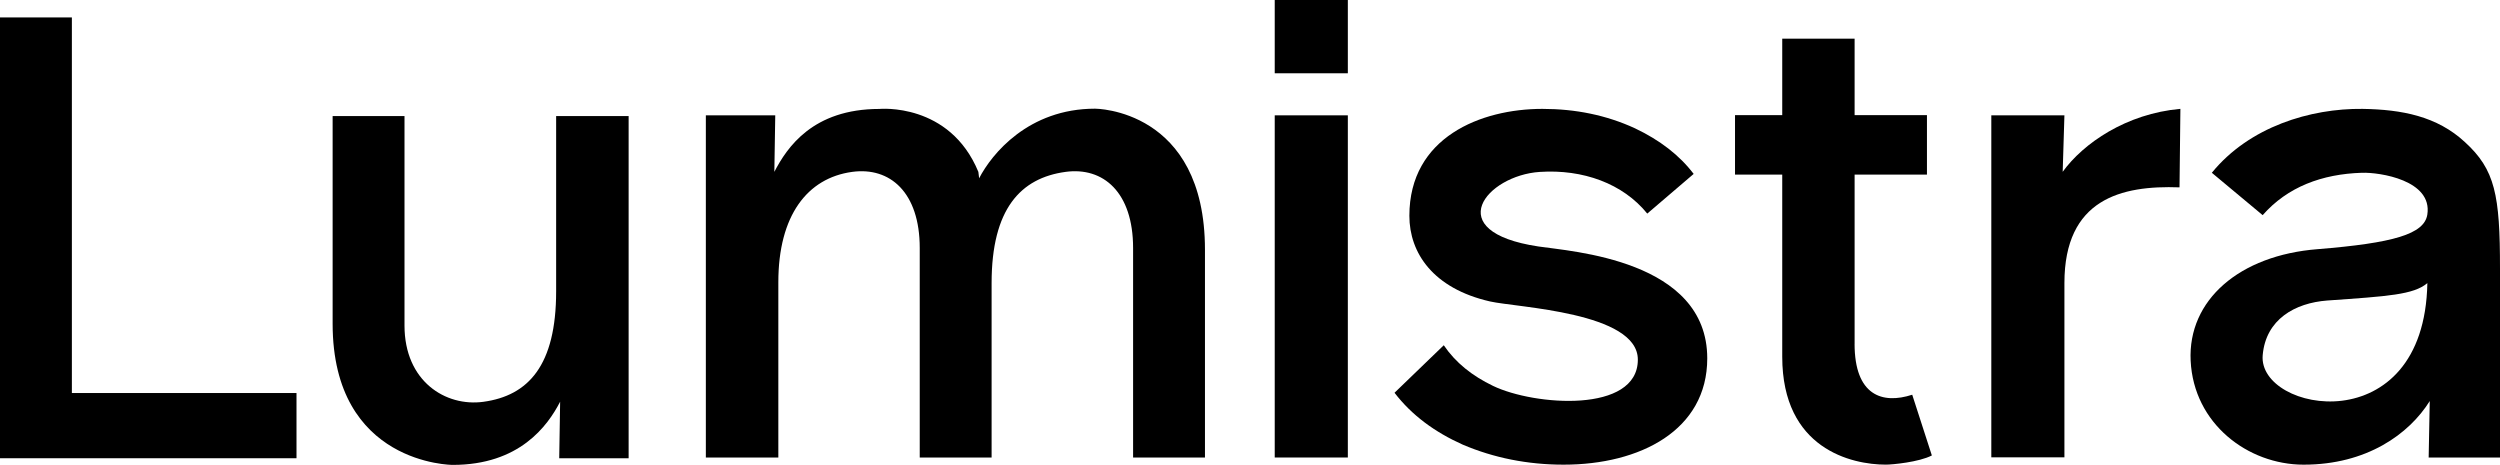 <svg xmlns="http://www.w3.org/2000/svg" viewBox="0 0 851.85 158.41"><g><g><polygon points="24.49 133.92 24.49 5.94 0 5.94 0 156.14 101.03 156.14 101.03 133.92 24.49 133.92"/><rect x="434.35" y="39.3" width="24.91" height="116.59"/><path d="M189.5,39.54v59.73c0,25.29-9.49,35.55-24.79,37.64-12.86,1.76-26.88-6.97-26.88-25.99V39.54h-24.49V110.32c0,48.09,40.92,48.09,40.92,48.09,22.7,0,32.31-13.22,36.6-21.53l-.31,19.26h23.65V39.54h-24.7Z"/><path d="M524.12,83.97c-33.58-5.06-17.56-24.2,.53-25.39,14.69-.97,28.34,3.94,36.64,14.2l15.81-13.52c-4.85-6.39-11.52-11.51-20.02-15.55-9.71-4.47-20.22-6.61-31.55-6.61-20.82,0-45.3,9.59-45.3,36.43,0,12.71,8.15,24.78,27.5,29.19,9.04,2.06,50.35,3.61,50.35,19.82,0,18.38-35.25,15.73-49.34,8.95-7.08-3.41-12.74-7.88-16.79-13.85l-16.78,16.19c5.87,7.67,13.75,13.42,23.25,17.68,10.52,4.48,22.04,6.82,34.38,6.82,26.02,0,48.93-11.71,48.93-36.22,0-33.6-46.27-36.42-57.63-38.14Z"/><path d="M851.85,155.88V91.52c0-25.12-1.65-33.7-11.97-43.12-9.49-8.79-21.45-11.09-34.86-11.3-17.74-.21-38.57,6.07-51.36,21.77l17.32,14.44c8.46-9.63,20.21-14.02,33.83-14.44,6.05-.19,24.08,2.51,22.28,14.23-1.03,6.7-11.6,9.71-37.39,11.8-26.61,2.09-44.26,17.32-43.26,38.02,1.04,21.49,19.52,35.38,38.43,35.41,21.5,.03,35.99-10.39,43.04-21.68l-.37,19.24h24.3Zm-80.86-34.85c1.06-12.25,11.04-17.8,21.97-18.63,20.83-1.47,29.39-1.96,34.14-5.93-1.04,54.62-57.79,44.04-56.11,24.57Z"/><path d="M742.94,37.09c-18.49,1.64-33.12,11.79-40.1,21.45l.59-19.24h-24.91v116.54h24.91v-59.38c0-28.67,19.4-33.35,39.22-32.62l.3-26.76Z"/><path d="M373.15,37.03c-22.7,0-35.23,15.41-39.52,23.72l-.26-2.18c-9.8-23.76-33.72-21.45-33.72-21.45-22.7,0-31.5,13.14-35.8,21.44l.31-19.26h-23.65v116.6h24.7v-59.73c0-22.73,9.86-35.51,25.15-37.6,12.86-1.76,23.03,6.93,23.03,25.94v71.38h24.49v-59.43c0-25.29,9.89-35.8,25.18-37.89,12.86-1.76,23.03,6.93,23.03,25.94v71.38h24.49V85.12c0-48.09-37.44-48.09-37.44-48.09Z"/><rect x="434.35" width="24.91" height="24.97"/><path d="M631.94,117.16V59.49h24.65v-20.27h-24.65V13.18h-24.66v26.04h-16.09v20.27h16.09v62.06c0,31.42,23.65,36.77,35.31,36.77,2.09,0,11.28-.84,15.67-3.13l-6.69-20.69c-10.24,3.34-19.64,.21-19.64-17.34Z"/></g></g></svg>
